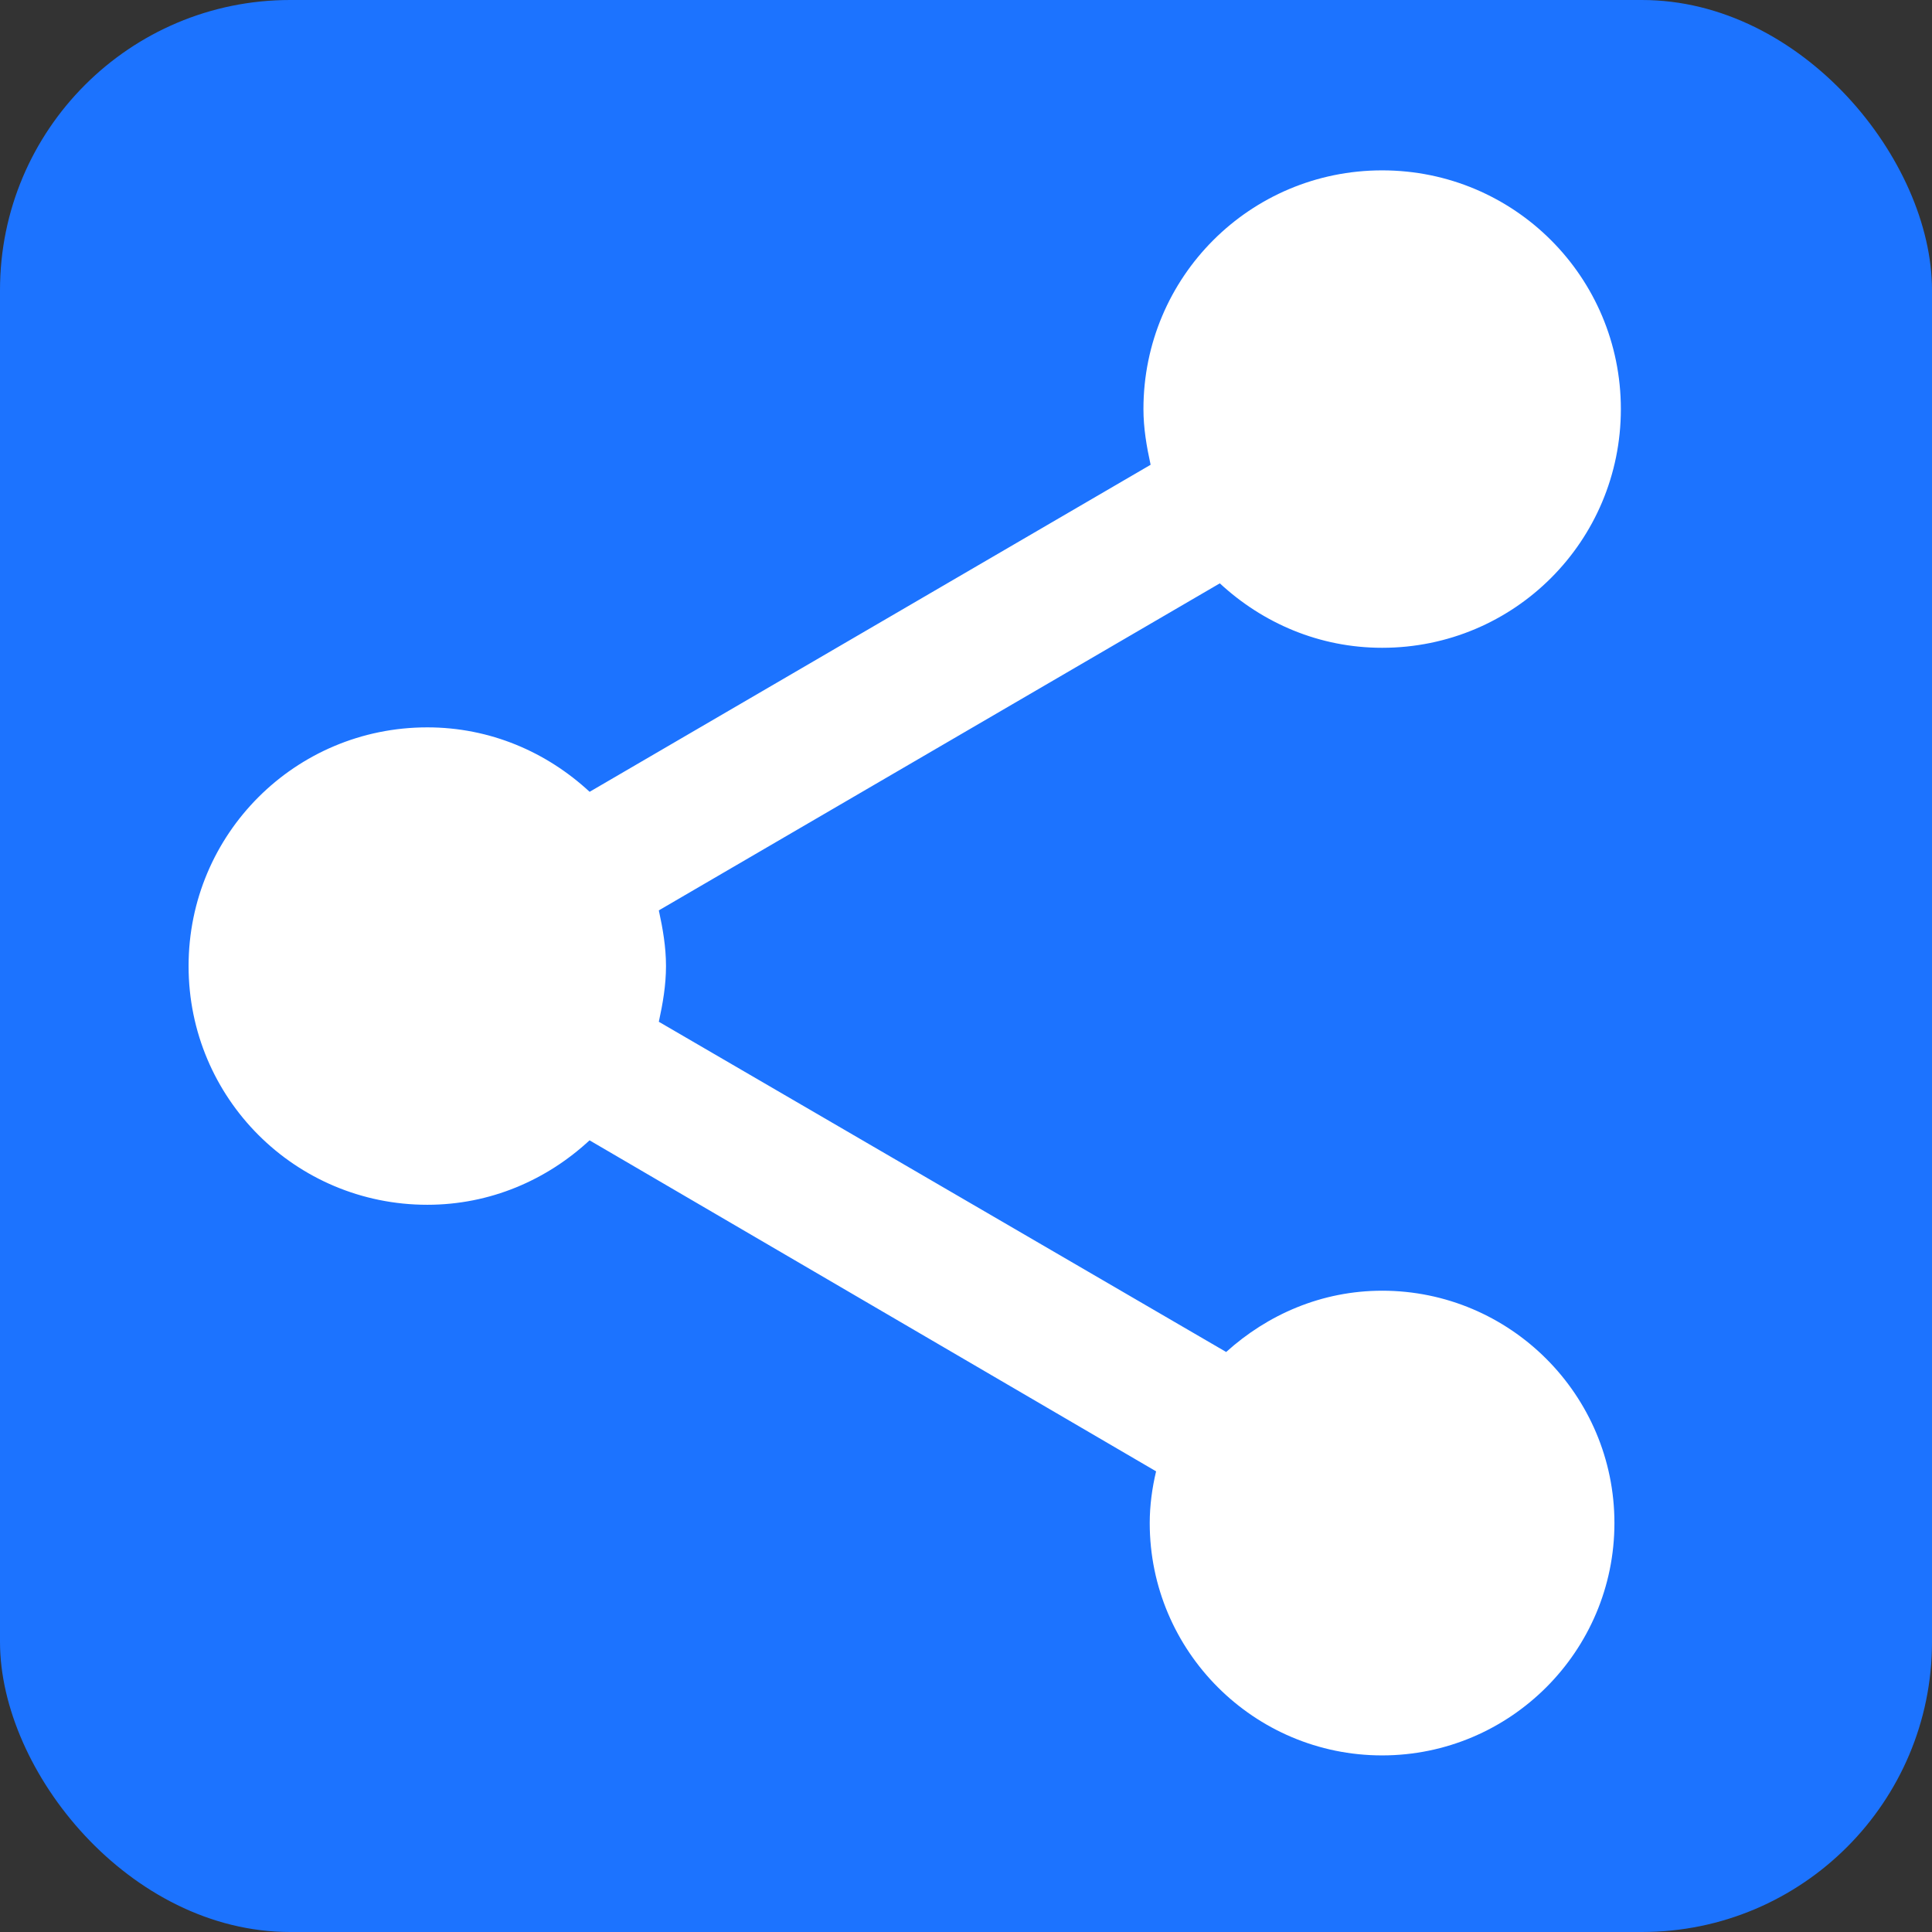 <svg xmlns="http://www.w3.org/2000/svg" height="512" viewBox="0 0 256 256" width="512" fill="#1c73ff">
  <rect x="0" y="0" width="256" height="256" fill="#333333" stroke="none"/>
  <rect width="256" height="256" rx="38.437"/>
  <path d="M183.14 171.026c-8.013 0-15.182 3.163-20.665 8.12L87.298 135.39c.528-2.425.95-4.85.95-7.38s-.422-4.956-.95-7.38l74.334-43.334c5.693 5.27 13.18 8.54 21.51 8.54 17.502 0 31.63-14.13 31.63-31.63s-14.128-31.632-31.63-31.632-31.63 14.13-31.63 31.63c0 2.53.42 4.956.95 7.38l-74.334 43.335c-5.693-5.272-13.18-8.54-21.51-8.54-17.502 0-31.63 14.128-31.63 31.63s14.13 31.63 31.63 31.63c8.33 0 15.816-3.27 21.5-8.54l75.07 43.86c-.527 2.214-.843 4.534-.843 6.853 0 16.976 13.812 30.788 30.788 30.788s30.787-13.812 30.787-30.788-13.812-30.787-30.787-30.787z" fill="#fff"/>
</svg>
